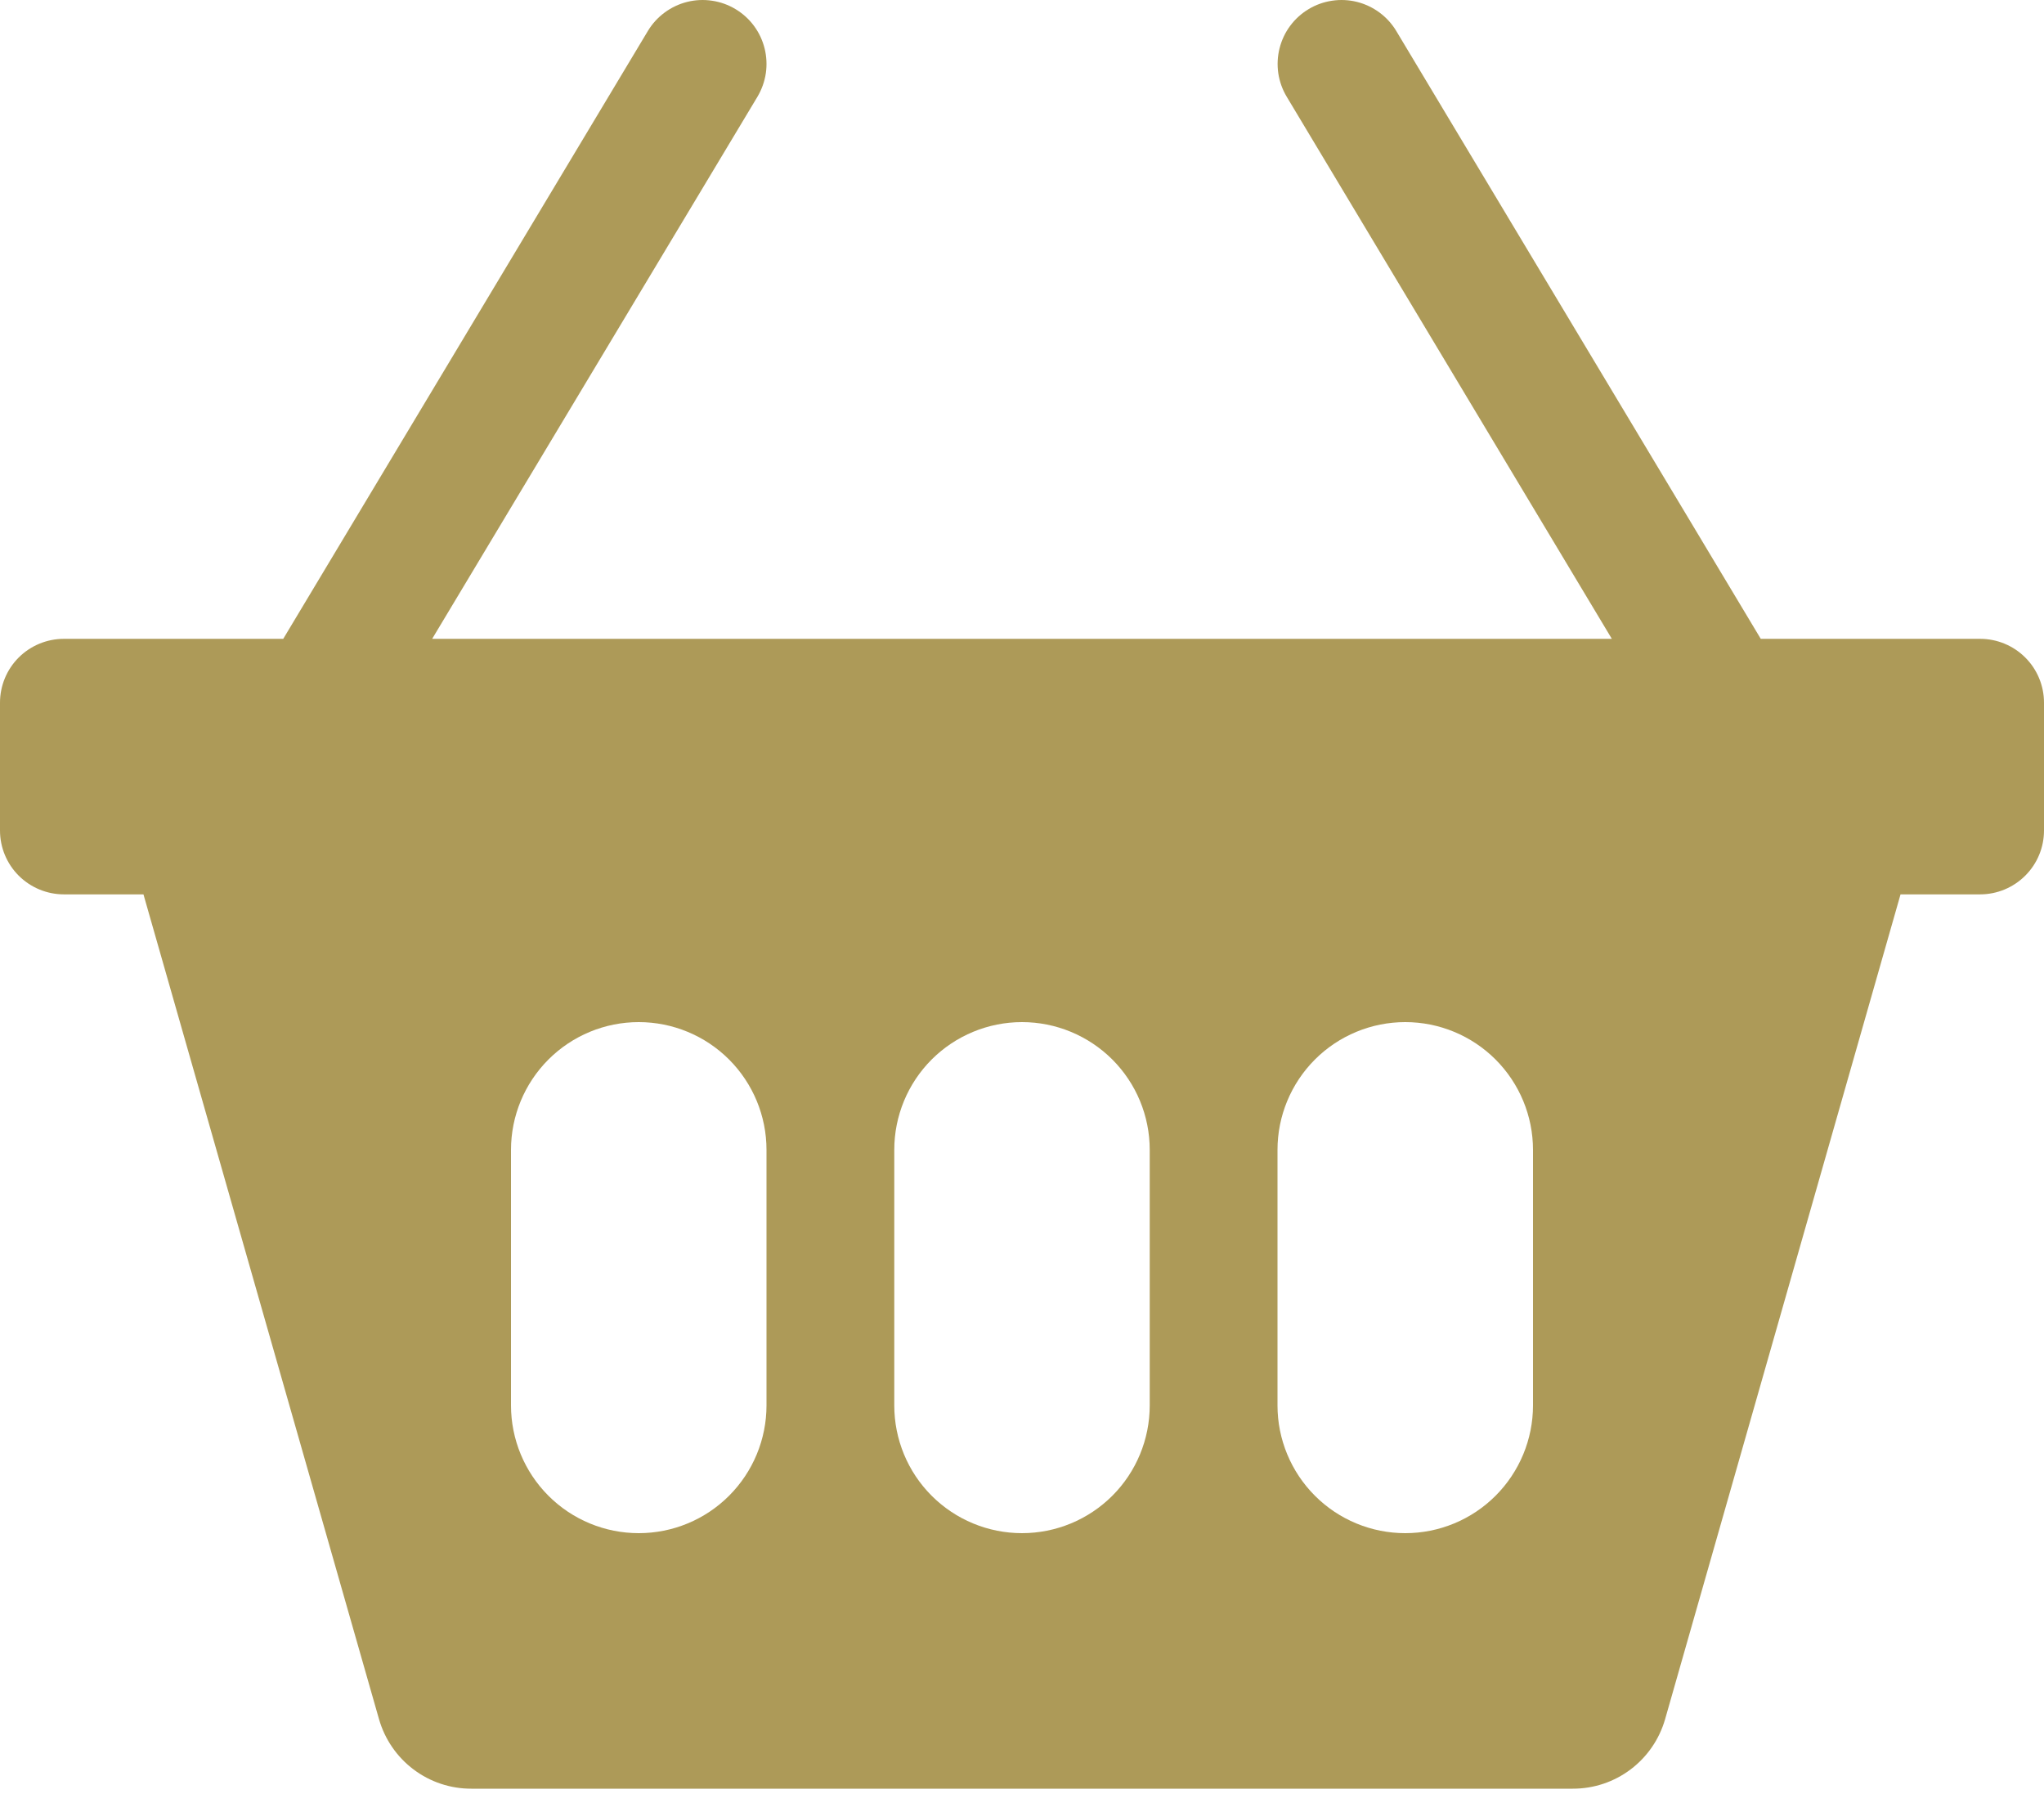 <svg width="49" height="43" viewBox="0 0 49 43" fill="none" xmlns="http://www.w3.org/2000/svg">
<path d="M18.158 2.319C18.261 2.146 18.329 1.955 18.359 1.756C18.388 1.557 18.378 1.354 18.329 1.159C18.28 0.964 18.194 0.78 18.074 0.619C17.954 0.457 17.803 0.321 17.631 0.218C17.458 0.114 17.267 0.046 17.068 0.017C16.869 -0.013 16.666 -0.003 16.471 0.046C16.276 0.095 16.093 0.182 15.931 0.302C15.77 0.421 15.633 0.572 15.53 0.744L6.79 15.313H1.531C1.125 15.313 0.736 15.474 0.448 15.761C0.161 16.048 0 16.438 0 16.844L0 19.907C0 20.313 0.161 20.702 0.448 20.989C0.736 21.276 1.125 21.438 1.531 21.438H3.439L9.086 41.209C9.224 41.69 9.514 42.113 9.914 42.414C10.314 42.715 10.8 42.877 11.301 42.875H37.706C38.205 42.876 38.691 42.714 39.09 42.413C39.489 42.112 39.779 41.69 39.917 41.209L45.561 21.438H47.469C47.875 21.438 48.264 21.276 48.551 20.989C48.839 20.702 49 20.313 49 19.907V16.844C49 16.438 48.839 16.048 48.551 15.761C48.264 15.474 47.875 15.313 47.469 15.313H42.21L33.473 0.744C33.37 0.572 33.233 0.421 33.072 0.302C32.91 0.182 32.727 0.095 32.532 0.046C32.337 -0.003 32.134 -0.013 31.935 0.017C31.736 0.046 31.545 0.114 31.372 0.218C31.2 0.321 31.049 0.457 30.929 0.619C30.809 0.78 30.723 0.964 30.674 1.159C30.625 1.354 30.615 1.557 30.644 1.756C30.674 1.955 30.742 2.146 30.846 2.319L38.64 15.313H10.36L18.158 2.319ZM12.25 27.563C12.25 26.75 12.573 25.972 13.147 25.397C13.721 24.823 14.5 24.5 15.312 24.5C16.125 24.5 16.904 24.823 17.478 25.397C18.052 25.972 18.375 26.75 18.375 27.563V33.688C18.375 34.5 18.052 35.279 17.478 35.853C16.904 36.428 16.125 36.75 15.312 36.75C14.5 36.75 13.721 36.428 13.147 35.853C12.573 35.279 12.25 34.5 12.25 33.688V27.563ZM21.438 27.563C21.438 26.75 21.76 25.972 22.334 25.397C22.909 24.823 23.688 24.5 24.5 24.5C25.312 24.5 26.091 24.823 26.666 25.397C27.24 25.972 27.562 26.75 27.562 27.563V33.688C27.562 34.5 27.24 35.279 26.666 35.853C26.091 36.428 25.312 36.75 24.5 36.75C23.688 36.75 22.909 36.428 22.334 35.853C21.76 35.279 21.438 34.5 21.438 33.688V27.563ZM33.688 24.5C34.5 24.5 35.279 24.823 35.853 25.397C36.427 25.972 36.75 26.75 36.75 27.563V33.688C36.75 34.5 36.427 35.279 35.853 35.853C35.279 36.428 34.5 36.75 33.688 36.75C32.875 36.75 32.096 36.428 31.522 35.853C30.948 35.279 30.625 34.5 30.625 33.688V27.563C30.625 26.75 30.948 25.972 31.522 25.397C32.096 24.823 32.875 24.5 33.688 24.5Z" fill="#AD9A58"/>
</svg>
